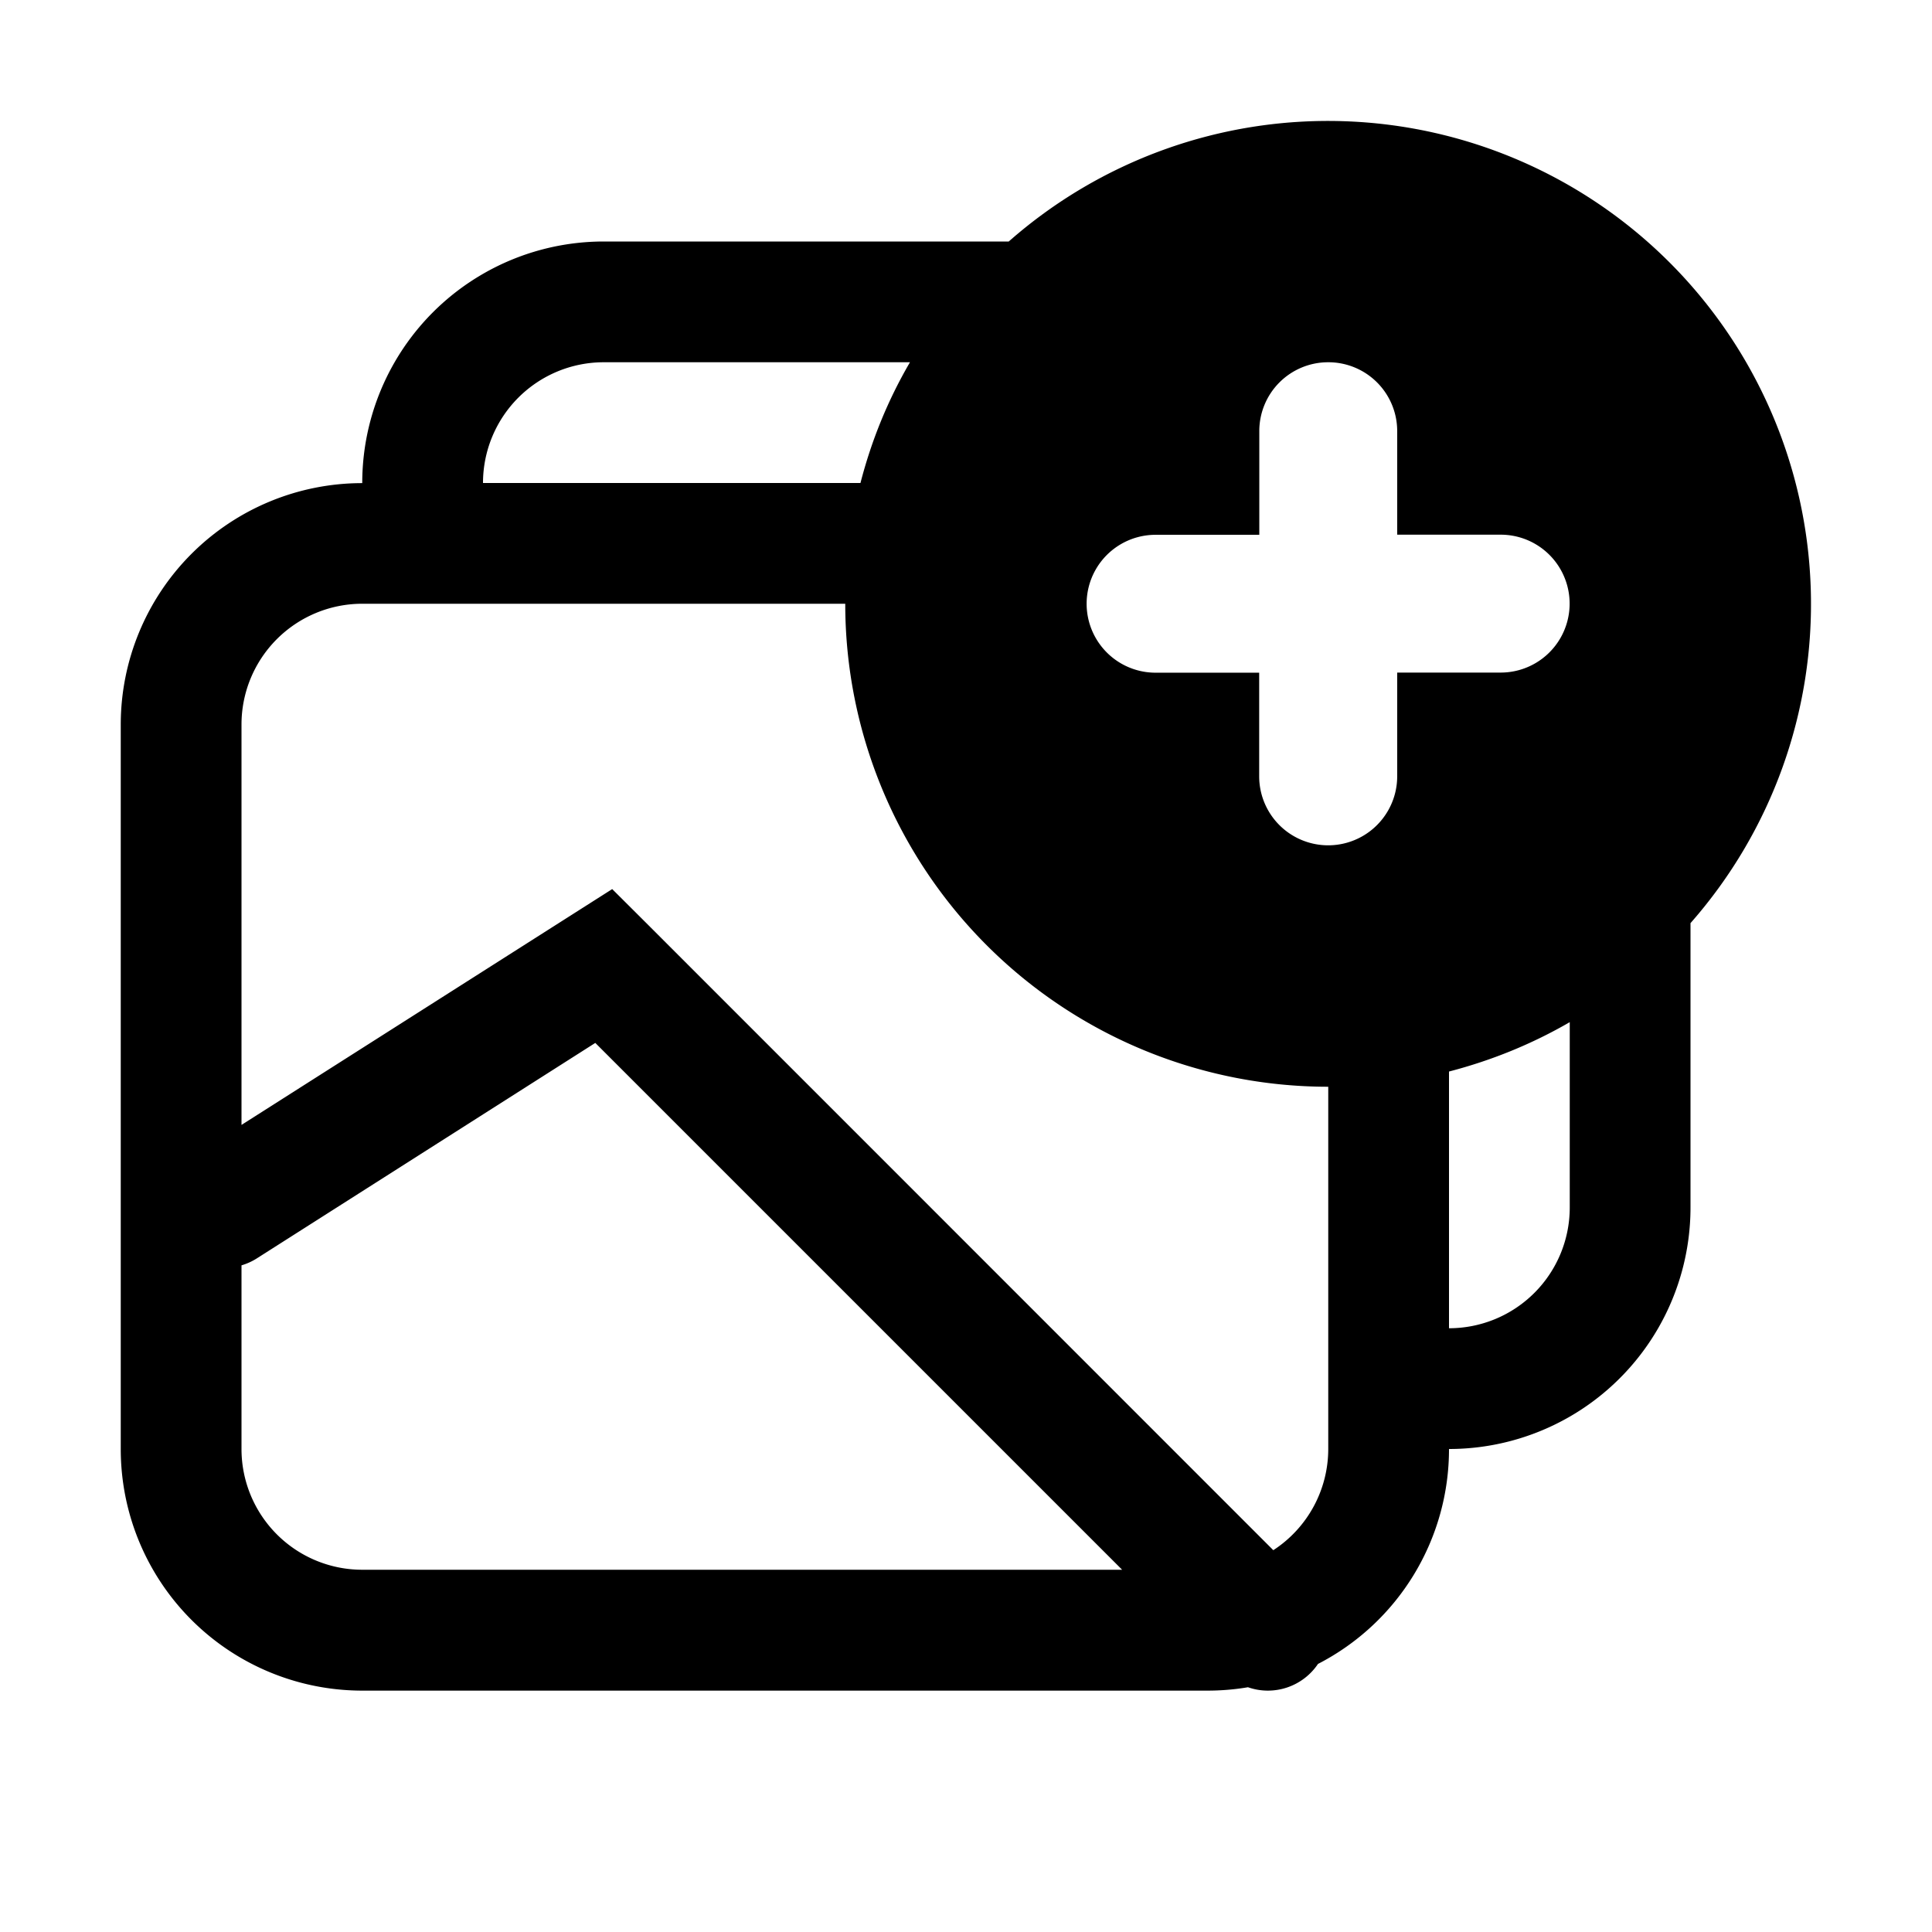 <svg xmlns="http://www.w3.org/2000/svg" width="16" height="16" viewBox="0 0 16 16"><path fill="currentColor" fill-rule="evenodd" d="M11 9a4 4 0 01-4-4H3a1 1 0 00-1 1v3.316l2.732-1.738.338-.215.284.283 5.191 5.192A1 1 0 0011 12zm2-.535q-.466.27-1 .409V11a1 1 0 001-1zm1-.82A4 4 0 008.354 2H5a2 2 0 00-2 2.001 2 2 0 00-2 2v6a2 2 0 002 2h7q.171 0 .335-.028a.5.5 0 00.58-.193A2 2 0 0012 12a2 2 0 002-2zM7.535 3H5a1 1 0 00-1 1h3.126q.138-.534.41-1M11 3a.57.57 0 00-.571.571v.858H9.57a.571.571 0 000 1.142h.858v.858a.571.571 0 101.143 0V5.57h.857a.571.571 0 000-1.142h-.857V3.57A.57.57 0 0011 3m-9 7.48V12a1 1 0 001 1h6.293L4.93 8.637l-2.804 1.785a.5.5 0 01-.126.057" clip-rule="evenodd"/></svg>